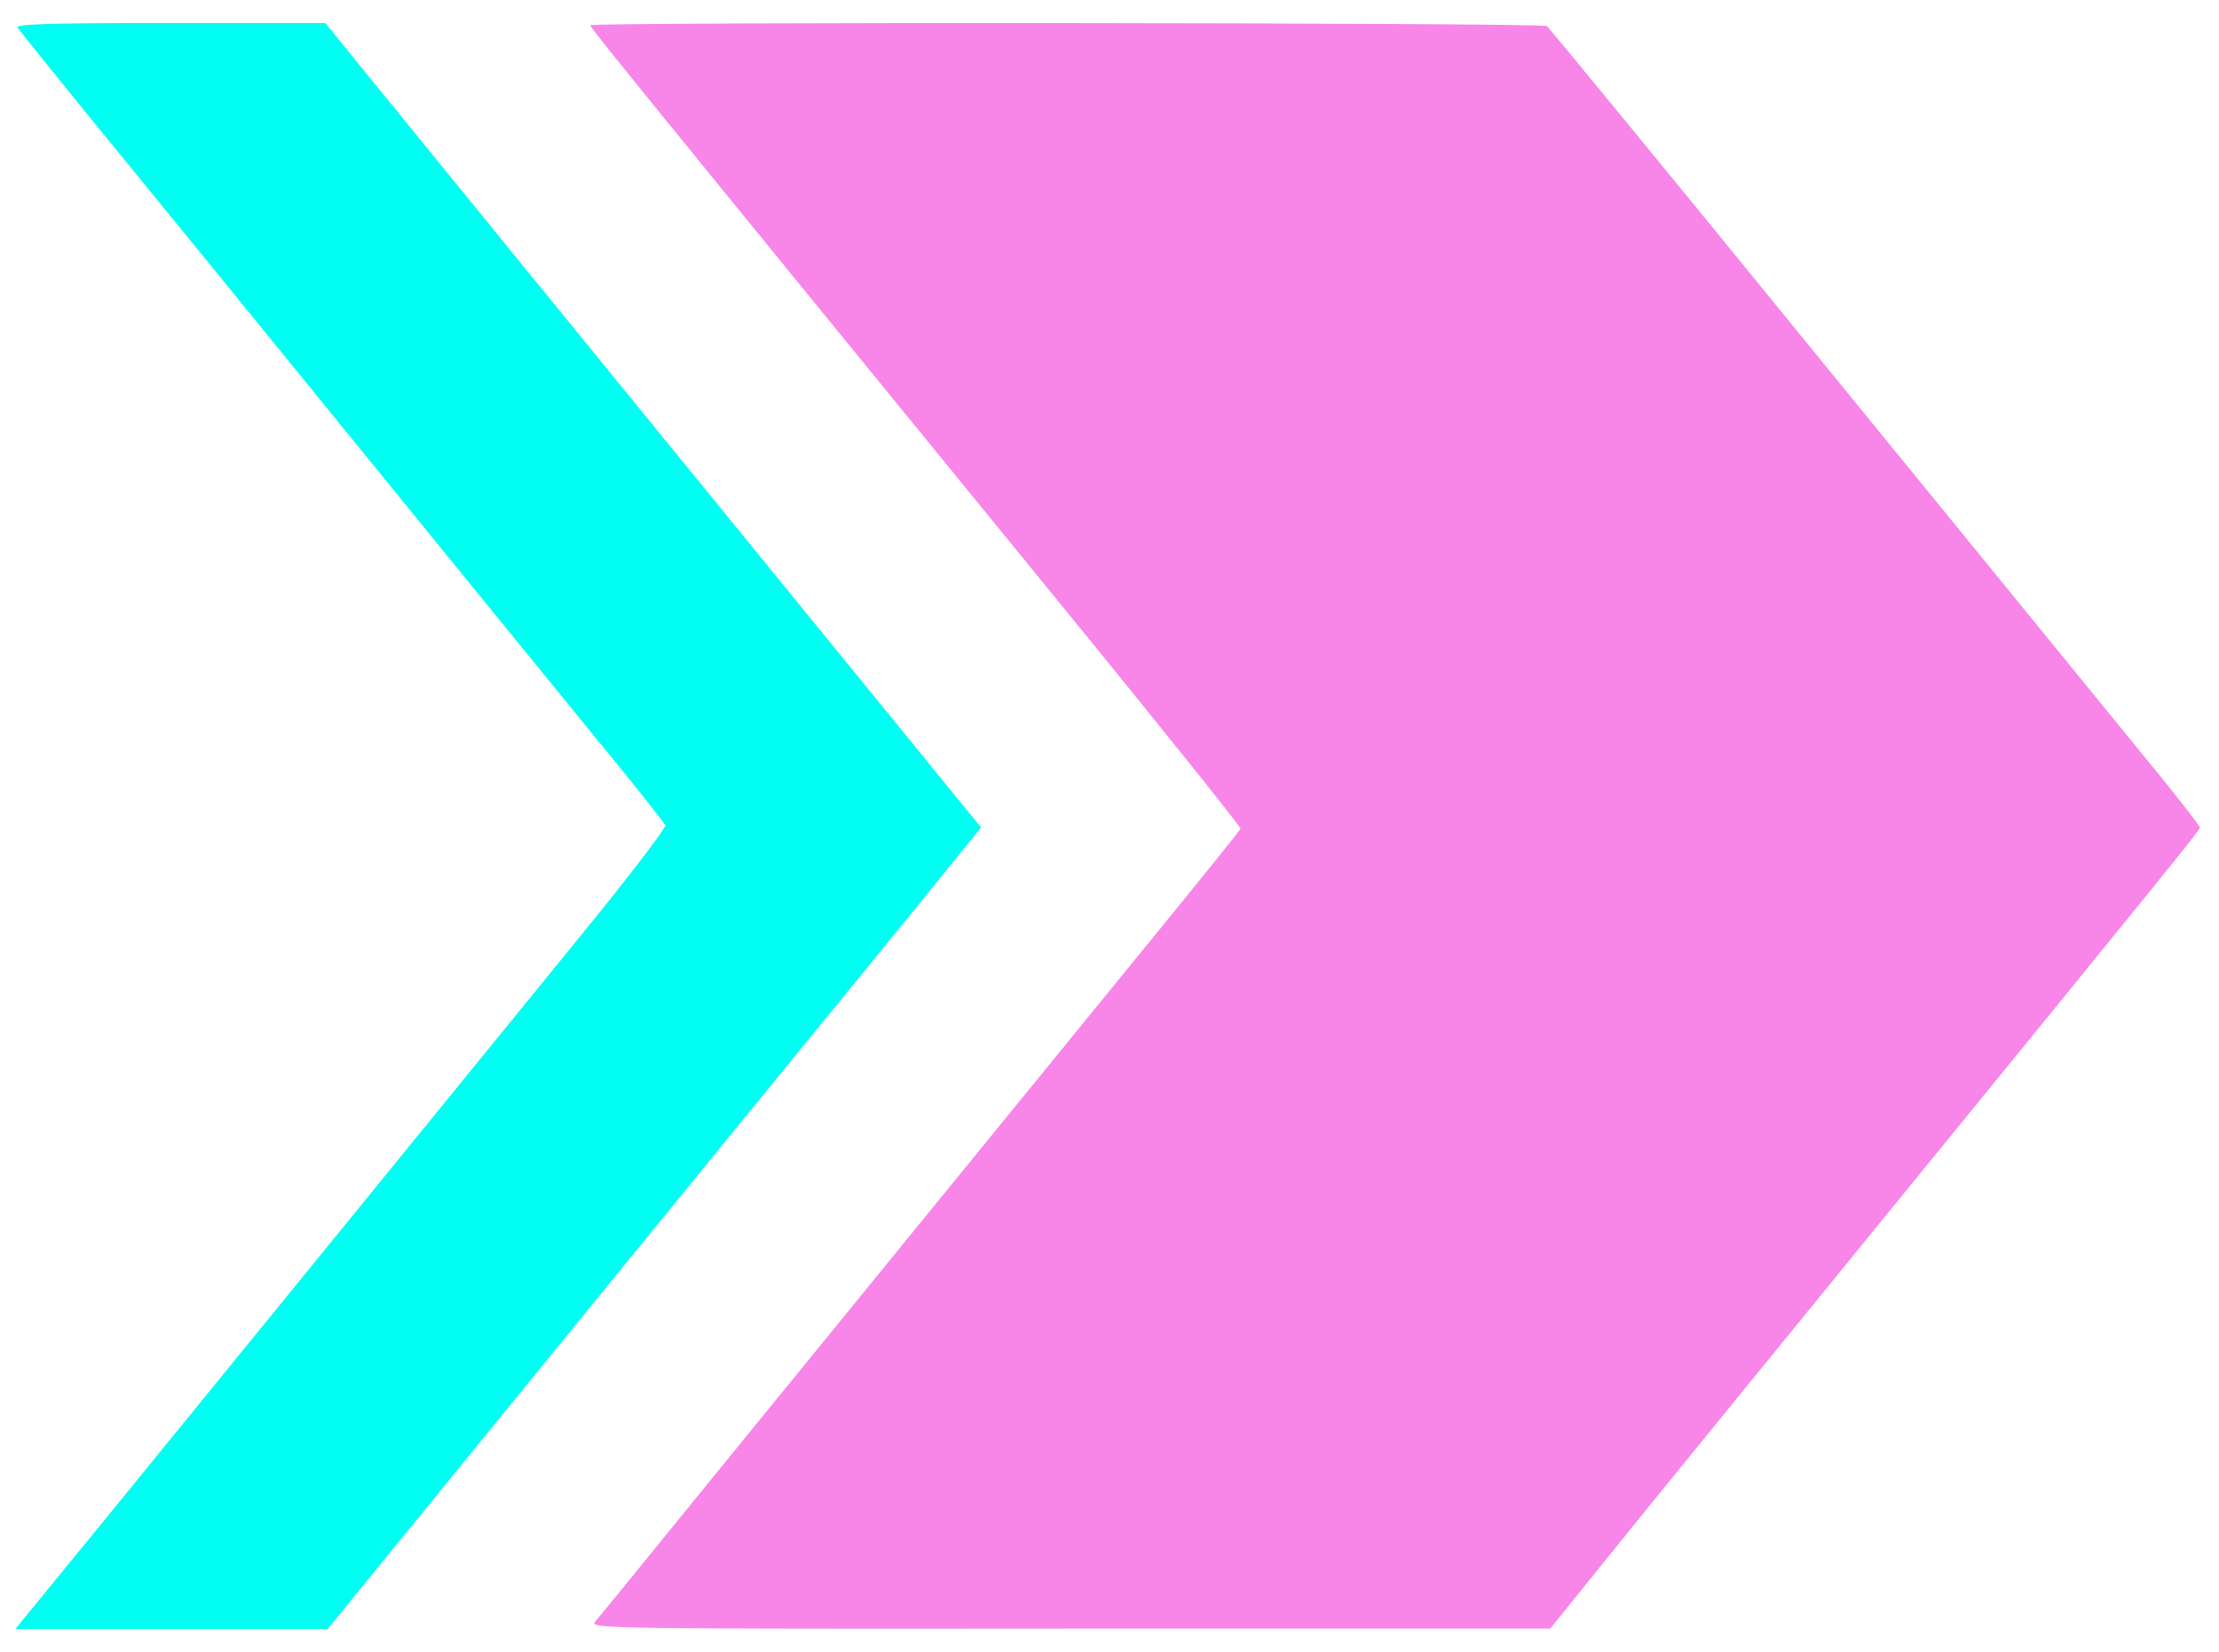 <svg version="1.0" xmlns="http://www.w3.org/2000/svg"
 width="579pt" height="431pt" viewBox="0 0 579 431"
 preserveAspectRatio="xMidYMid meet">

<g transform="translate(0,431) scale(0.1,-0.1)"
 stroke="none">
<path d="M46 4238 c4 -7 125 -157 269 -333 144 -176 432 -529 640 -785 208
-256 468 -574 577 -708 110 -133 201 -248 204 -255 2 -7 -98 -138 -224 -292
-456 -560 -992 -1217 -1229 -1508 l-243 -297 408 0 407 0 605 742 c333 408
716 878 853 1045 l247 304 -442 542 c-243 298 -580 711 -748 917 -168 206
-354 435 -414 508 l-107 132 -405 0 c-322 0 -404 -3 -398 -12z" fill="#00fff2"/>
<path d="M1540 4244 c0 -6 150 -191 1104 -1359 328 -401 595 -733 593 -737 -1
-4 -119 -150 -262 -325 -400 -490 -852 -1045 -1144 -1403 -145 -179 -271 -333
-279 -342 -14 -17 46 -18 1239 -17 l1254 0 171 212 c94 117 394 484 665 817
792 971 859 1054 859 1061 0 4 -51 70 -113 146 -62 76 -443 543 -847 1038
-403 495 -738 903 -744 907 -13 9 -2496 11 -2496 2z" fill="#f885e8"/>
</g>
</svg>
